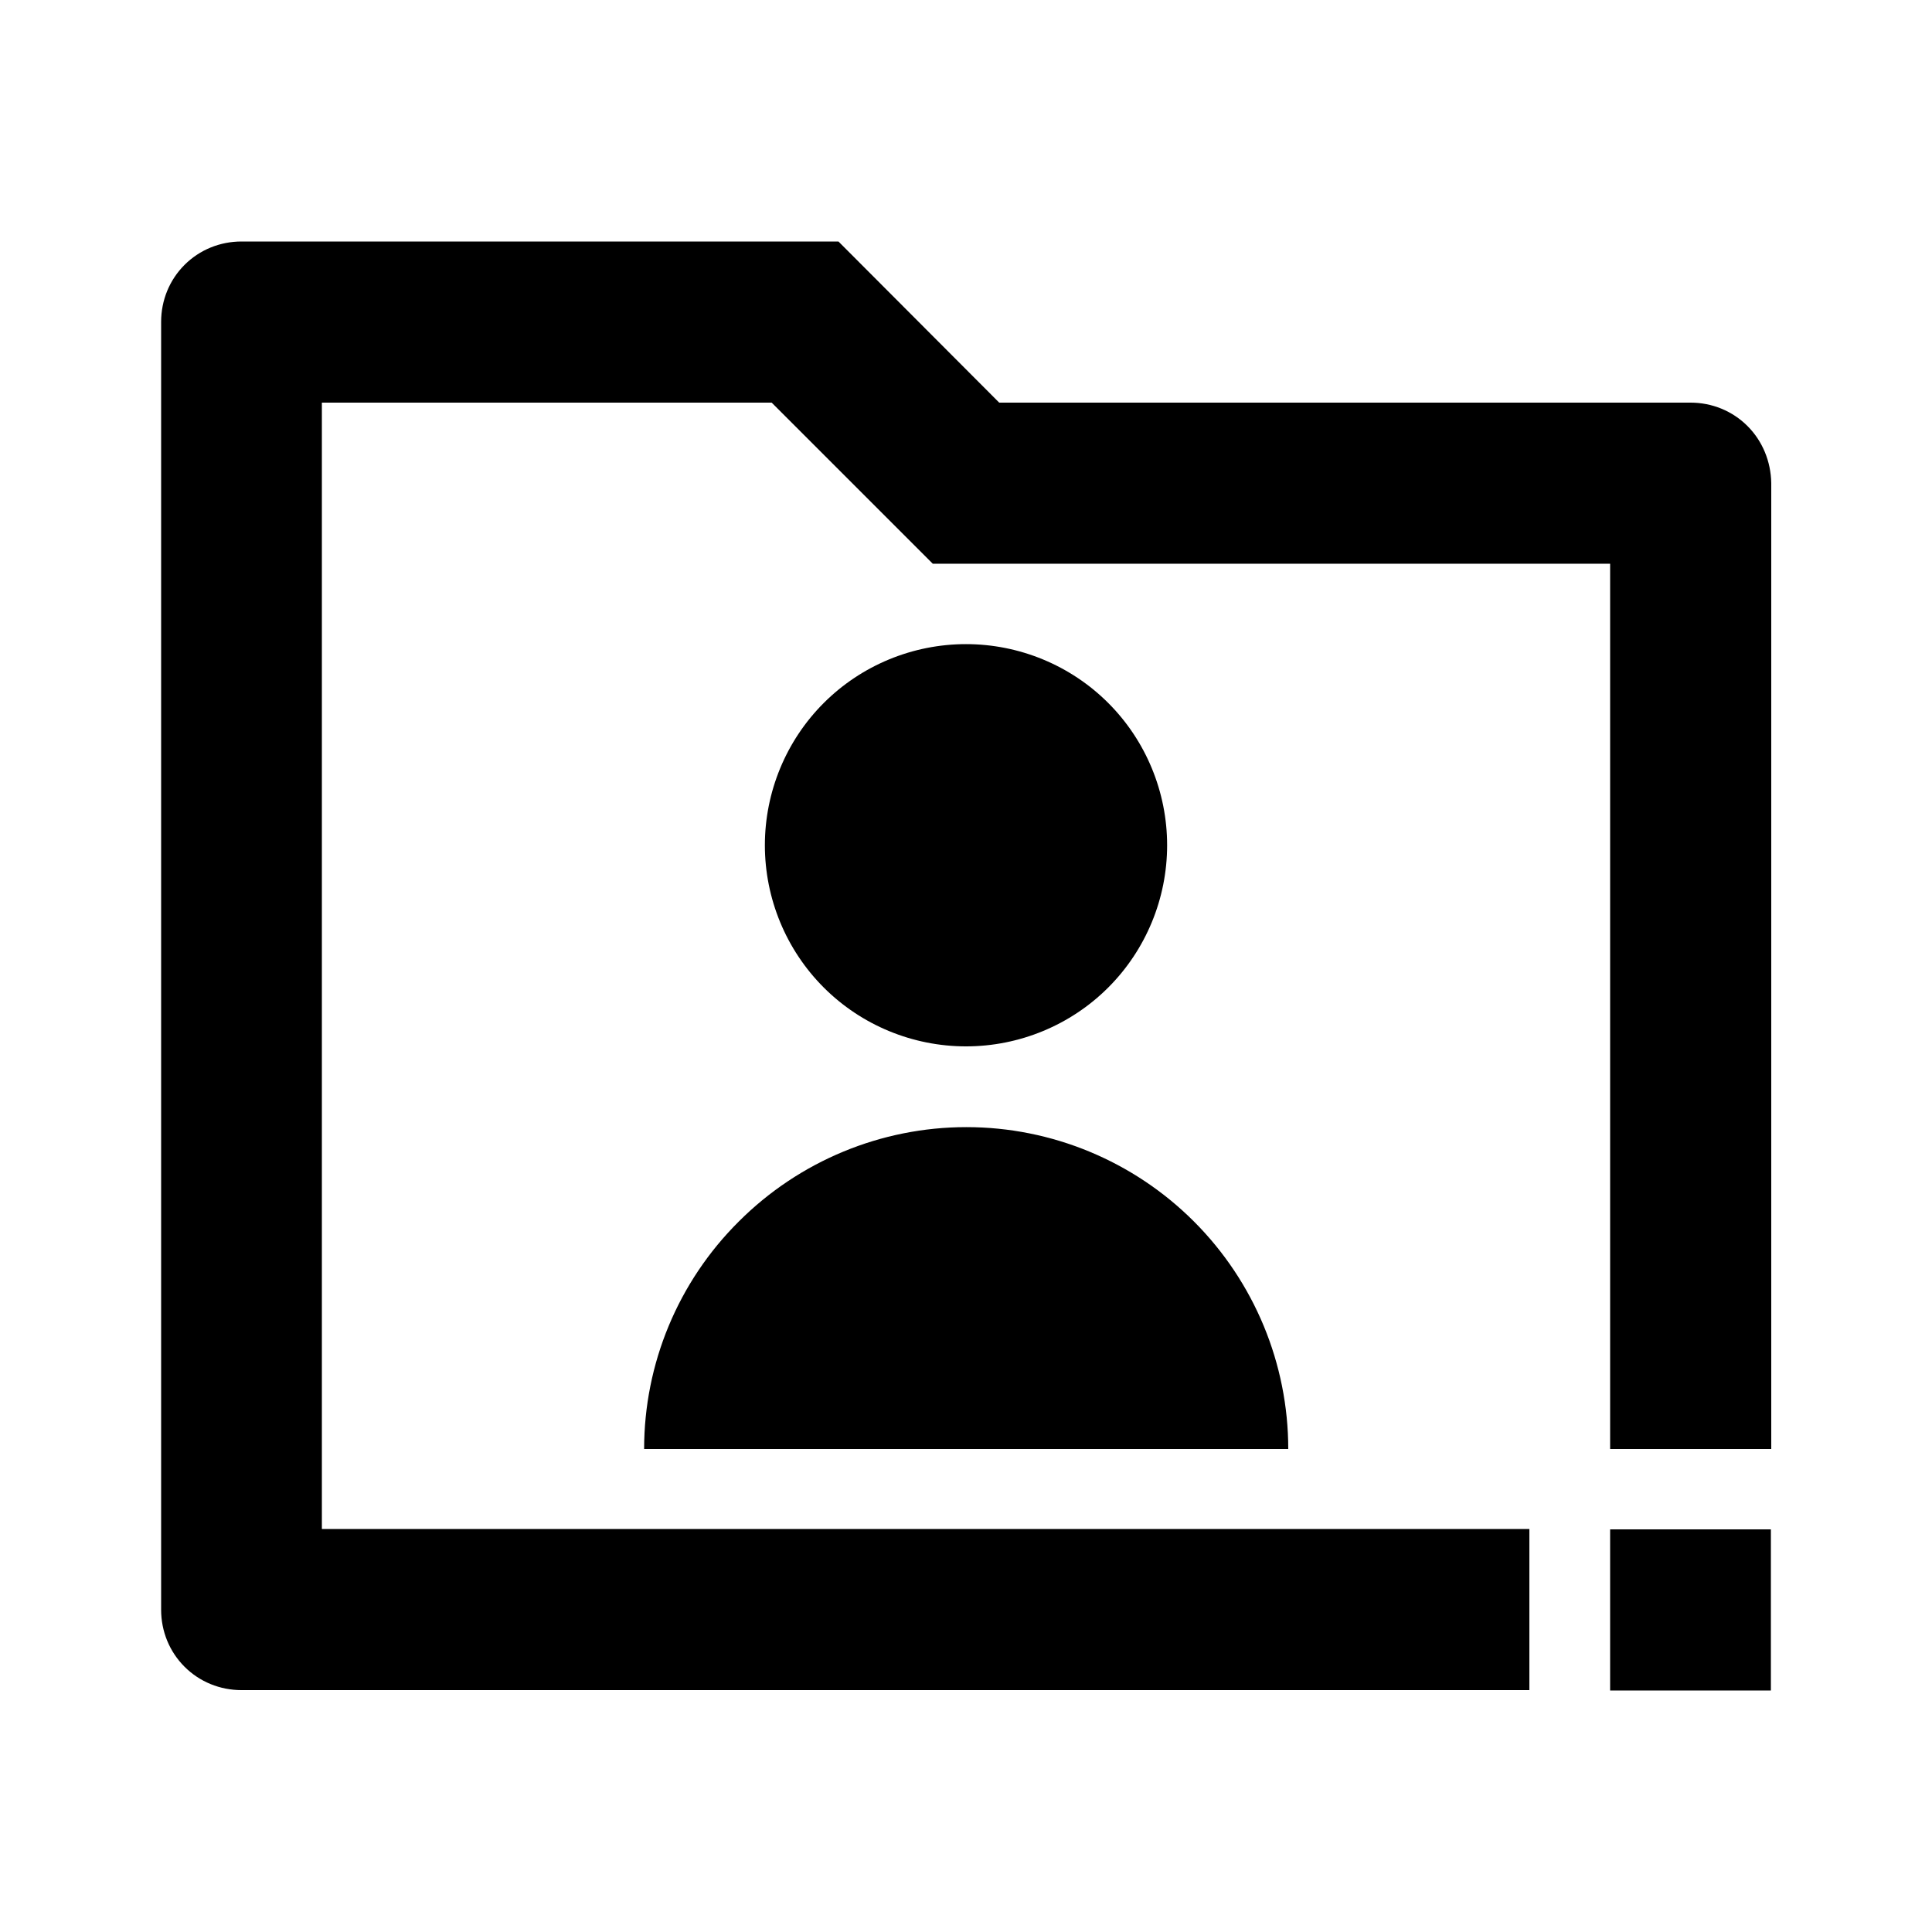 <?xml version="1.0" encoding="utf-8"?>
<!-- Generator: Adobe Illustrator 25.4.1, SVG Export Plug-In . SVG Version: 6.00 Build 0)  -->
<svg version="1.1" id="Layer_1" xmlns="http://www.w3.org/2000/svg" xmlns:xlink="http://www.w3.org/1999/xlink" x="0px" y="0px"
	 viewBox="0 0 512 512" enable-background="new 0 0 512 512" xml:space="preserve">
<g>
	<path d="M463.1,112.9c-4-4-9.4-6.2-15.1-6.2H264.8L222.2,64H64c-5.7,0-11.1,2.2-15.1,6.2c-4,4-6.2,9.4-6.2,15.1v341.3
		c0,5.7,2.2,11.1,6.2,15.1c4,4,9.4,6.2,15.1,6.2h341.3v-42.7h-320V106.7h119.2l42.7,42.7h179.5V384h42.7V128
		C469.3,122.3,467.1,116.9,463.1,112.9z"/>
	<path d="M293.7,261.7c10-10,15.6-23.6,15.6-37.7c0-14.1-5.6-27.7-15.6-37.7c-10-10-23.6-15.6-37.7-15.6s-27.7,5.6-37.7,15.6
		c-10,10-15.6,23.6-15.6,37.7c0,14.1,5.6,27.7,15.6,37.7c10,10,23.6,15.6,37.7,15.6S283.7,271.7,293.7,261.7z"/>
	<path d="M170.7,384h170.7c0-22.6-9-44.3-25-60.3c-16-16-37.7-25-60.3-25s-44.3,9-60.3,25C179.7,339.7,170.7,361.4,170.7,384z"/>
	<polygon points="426.7,448 448,448 448,448 469.3,448 469.3,426.7 469.3,426.7 469.3,405.3 426.7,405.3 	"/>
</g>
</svg>
